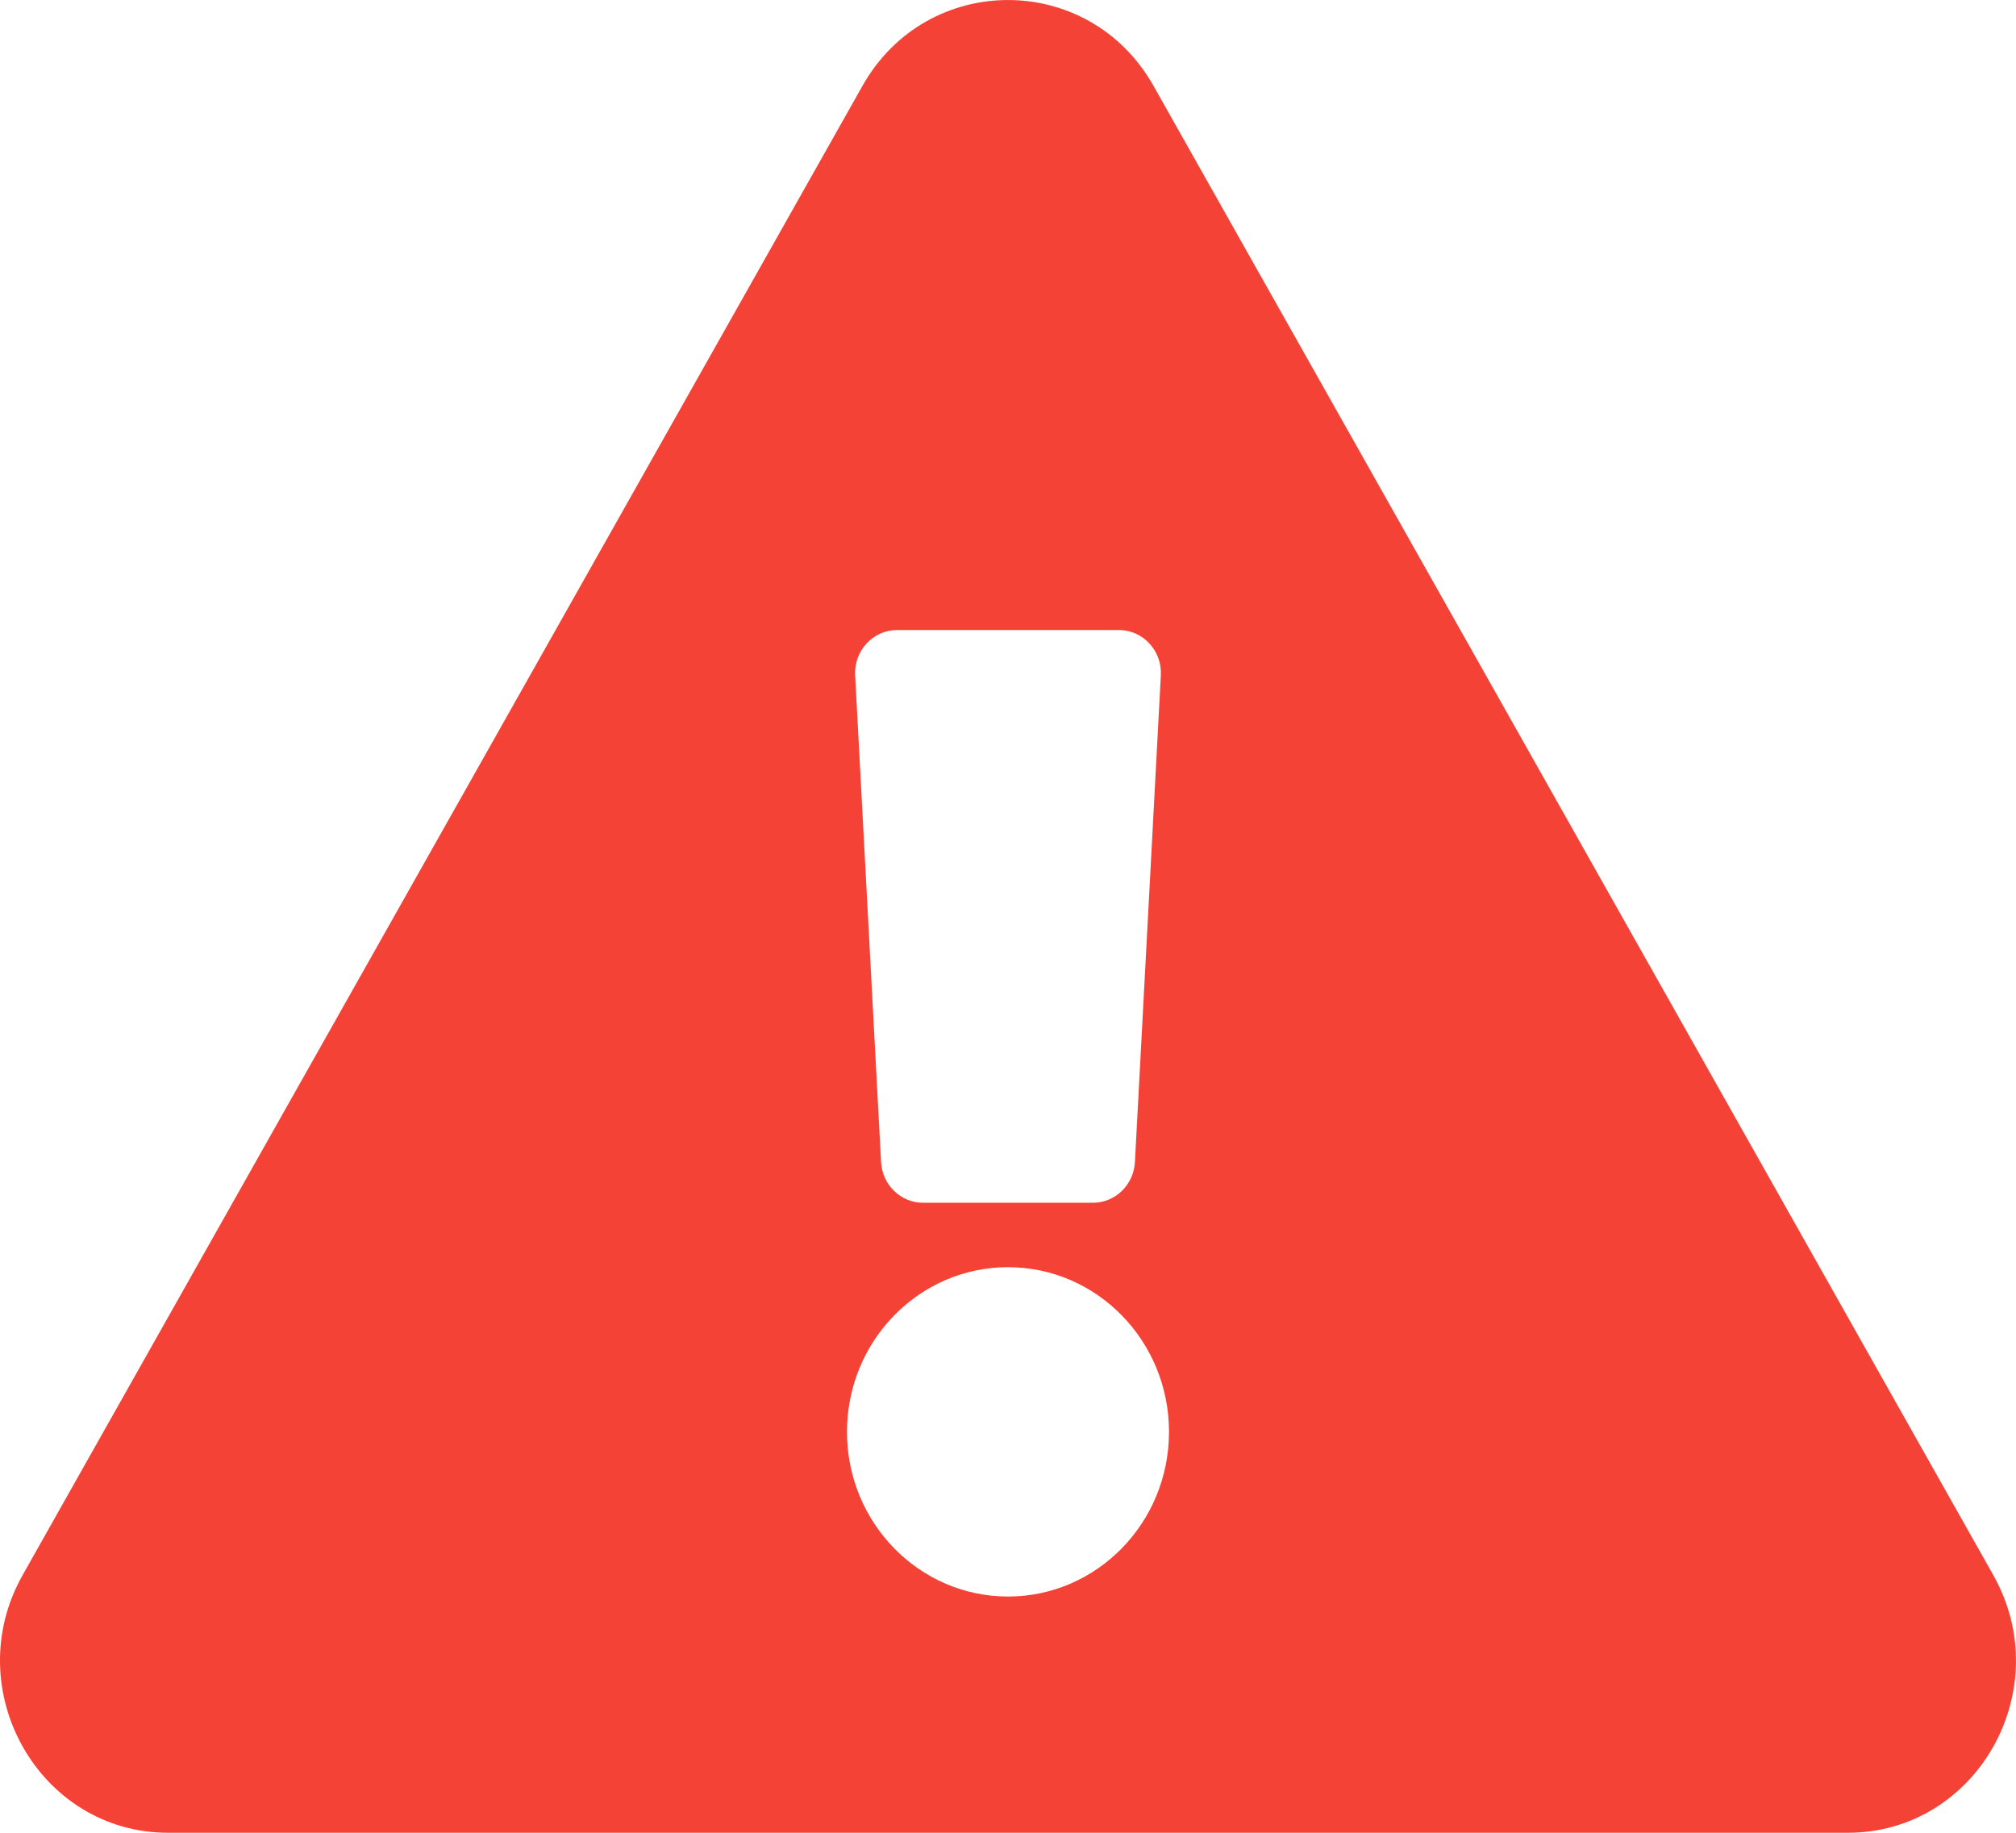 <svg width="22" height="20" viewBox="0 0 22 20" fill="none" xmlns="http://www.w3.org/2000/svg">
<path d="M21.752 17.188C22.457 18.438 21.573 20 20.164 20H1.835C0.425 20 -0.456 18.435 0.247 17.188L9.412 0.937C10.117 -0.313 11.884 -0.311 12.588 0.937L21.752 17.188ZM11 13.828C10.03 13.828 9.243 14.633 9.243 15.625C9.243 16.617 10.03 17.422 11 17.422C11.97 17.422 12.757 16.617 12.757 15.625C12.757 14.633 11.97 13.828 11 13.828ZM9.332 7.369L9.615 12.682C9.629 12.93 9.829 13.125 10.073 13.125H11.927C12.171 13.125 12.371 12.93 12.385 12.682L12.668 7.369C12.682 7.101 12.473 6.875 12.21 6.875H9.79C9.527 6.875 9.318 7.101 9.332 7.369Z" fill="#F44336"/>
</svg>
